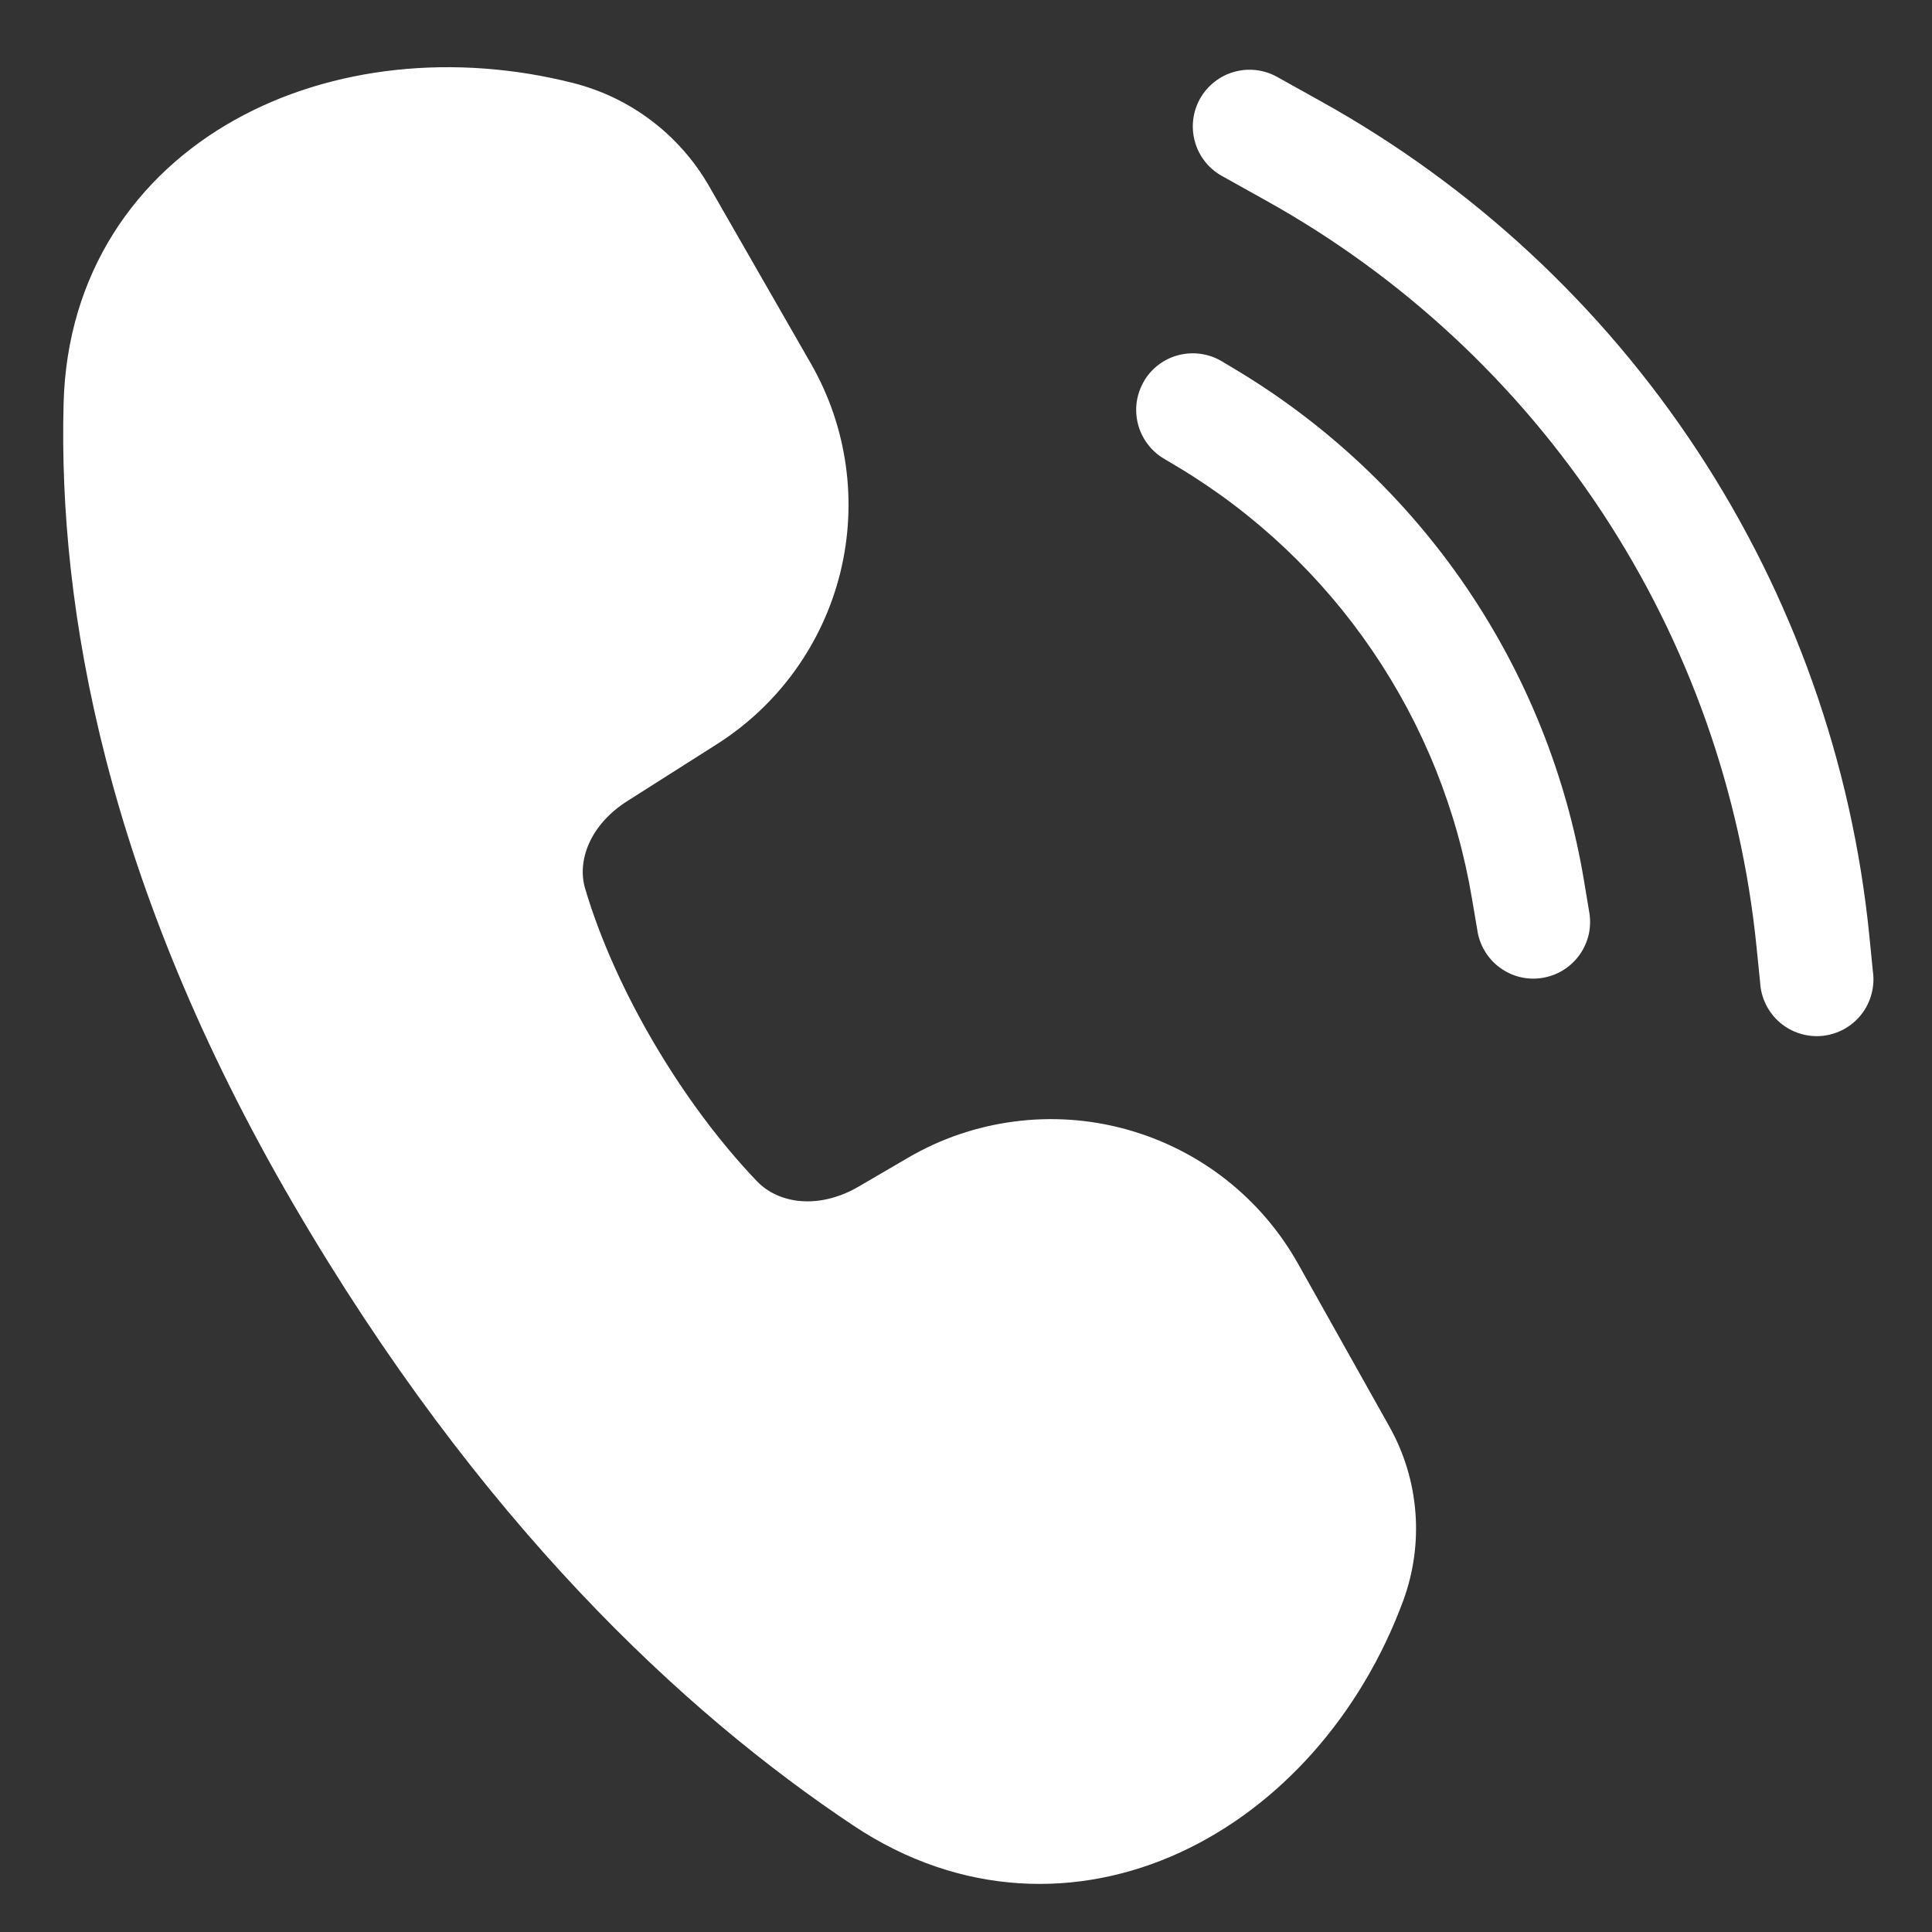 <svg width="23" height="23" viewBox="0 0 23 23" fill="none" xmlns="http://www.w3.org/2000/svg">
<rect x="0" y="0" width="23" height="23" fill="#333333" stroke="none"/>
<path d="M2.794 1.428C3.947 0.783 5.417 0.632 6.822 0.988C7.507 1.161 8.091 1.605 8.442 2.217L9.655 4.331C10.087 5.084 10.211 5.976 10.003 6.819C9.794 7.662 9.269 8.393 8.535 8.859L7.469 9.536C7.027 9.816 6.865 10.244 6.967 10.582C7.328 11.795 8.129 13.139 9.009 14.06C9.271 14.335 9.752 14.4 10.222 14.126L10.811 13.782C11.198 13.556 11.627 13.41 12.071 13.352C12.515 13.293 12.967 13.324 13.399 13.442C13.831 13.56 14.236 13.762 14.589 14.038C14.942 14.314 15.236 14.657 15.455 15.048L16.542 16.986C16.897 17.62 16.955 18.377 16.704 19.059C16.203 20.413 15.238 21.505 14.051 22.052C12.846 22.607 11.435 22.584 10.158 21.732C8.136 20.385 5.699 18.117 3.492 14.334C1.256 10.5 0.693 7.237 0.757 4.805C0.797 3.248 1.621 2.084 2.794 1.428ZM15.203 0.915C15.046 0.828 14.862 0.807 14.69 0.856C14.518 0.905 14.372 1.021 14.285 1.177C14.198 1.334 14.177 1.518 14.226 1.69C14.275 1.862 14.39 2.008 14.547 2.095L15.065 2.384C16.685 3.284 18.062 4.562 19.08 6.11C20.098 7.658 20.726 9.429 20.911 11.272L20.954 11.698C20.959 11.789 20.983 11.878 21.023 11.959C21.064 12.041 21.12 12.114 21.189 12.173C21.259 12.232 21.339 12.277 21.426 12.304C21.513 12.331 21.605 12.341 21.695 12.332C21.786 12.322 21.874 12.295 21.954 12.251C22.034 12.207 22.104 12.147 22.16 12.075C22.216 12.004 22.257 11.921 22.28 11.833C22.304 11.745 22.309 11.653 22.296 11.563L22.254 11.139C22.048 9.078 21.346 7.098 20.208 5.368C19.07 3.637 17.53 2.208 15.72 1.203L15.203 0.915ZM13.621 4.533C13.713 4.38 13.862 4.269 14.036 4.226C14.21 4.183 14.393 4.21 14.547 4.302L14.714 4.402C15.804 5.056 16.739 5.938 17.454 6.988C18.169 8.038 18.648 9.231 18.857 10.484L18.917 10.844C18.934 10.933 18.934 11.024 18.916 11.113C18.897 11.201 18.861 11.285 18.81 11.359C18.758 11.434 18.692 11.497 18.616 11.545C18.54 11.594 18.454 11.626 18.365 11.641C18.276 11.656 18.185 11.653 18.097 11.632C18.009 11.611 17.927 11.572 17.854 11.518C17.781 11.465 17.72 11.397 17.674 11.319C17.628 11.242 17.598 11.155 17.586 11.066L17.525 10.707C17.349 9.646 16.944 8.637 16.339 7.748C15.734 6.859 14.944 6.112 14.022 5.559L13.854 5.459C13.778 5.414 13.712 5.354 13.659 5.282C13.606 5.211 13.568 5.13 13.546 5.044C13.525 4.958 13.52 4.869 13.533 4.781C13.546 4.694 13.577 4.609 13.622 4.533H13.621Z" fill="white"/>
</svg>
